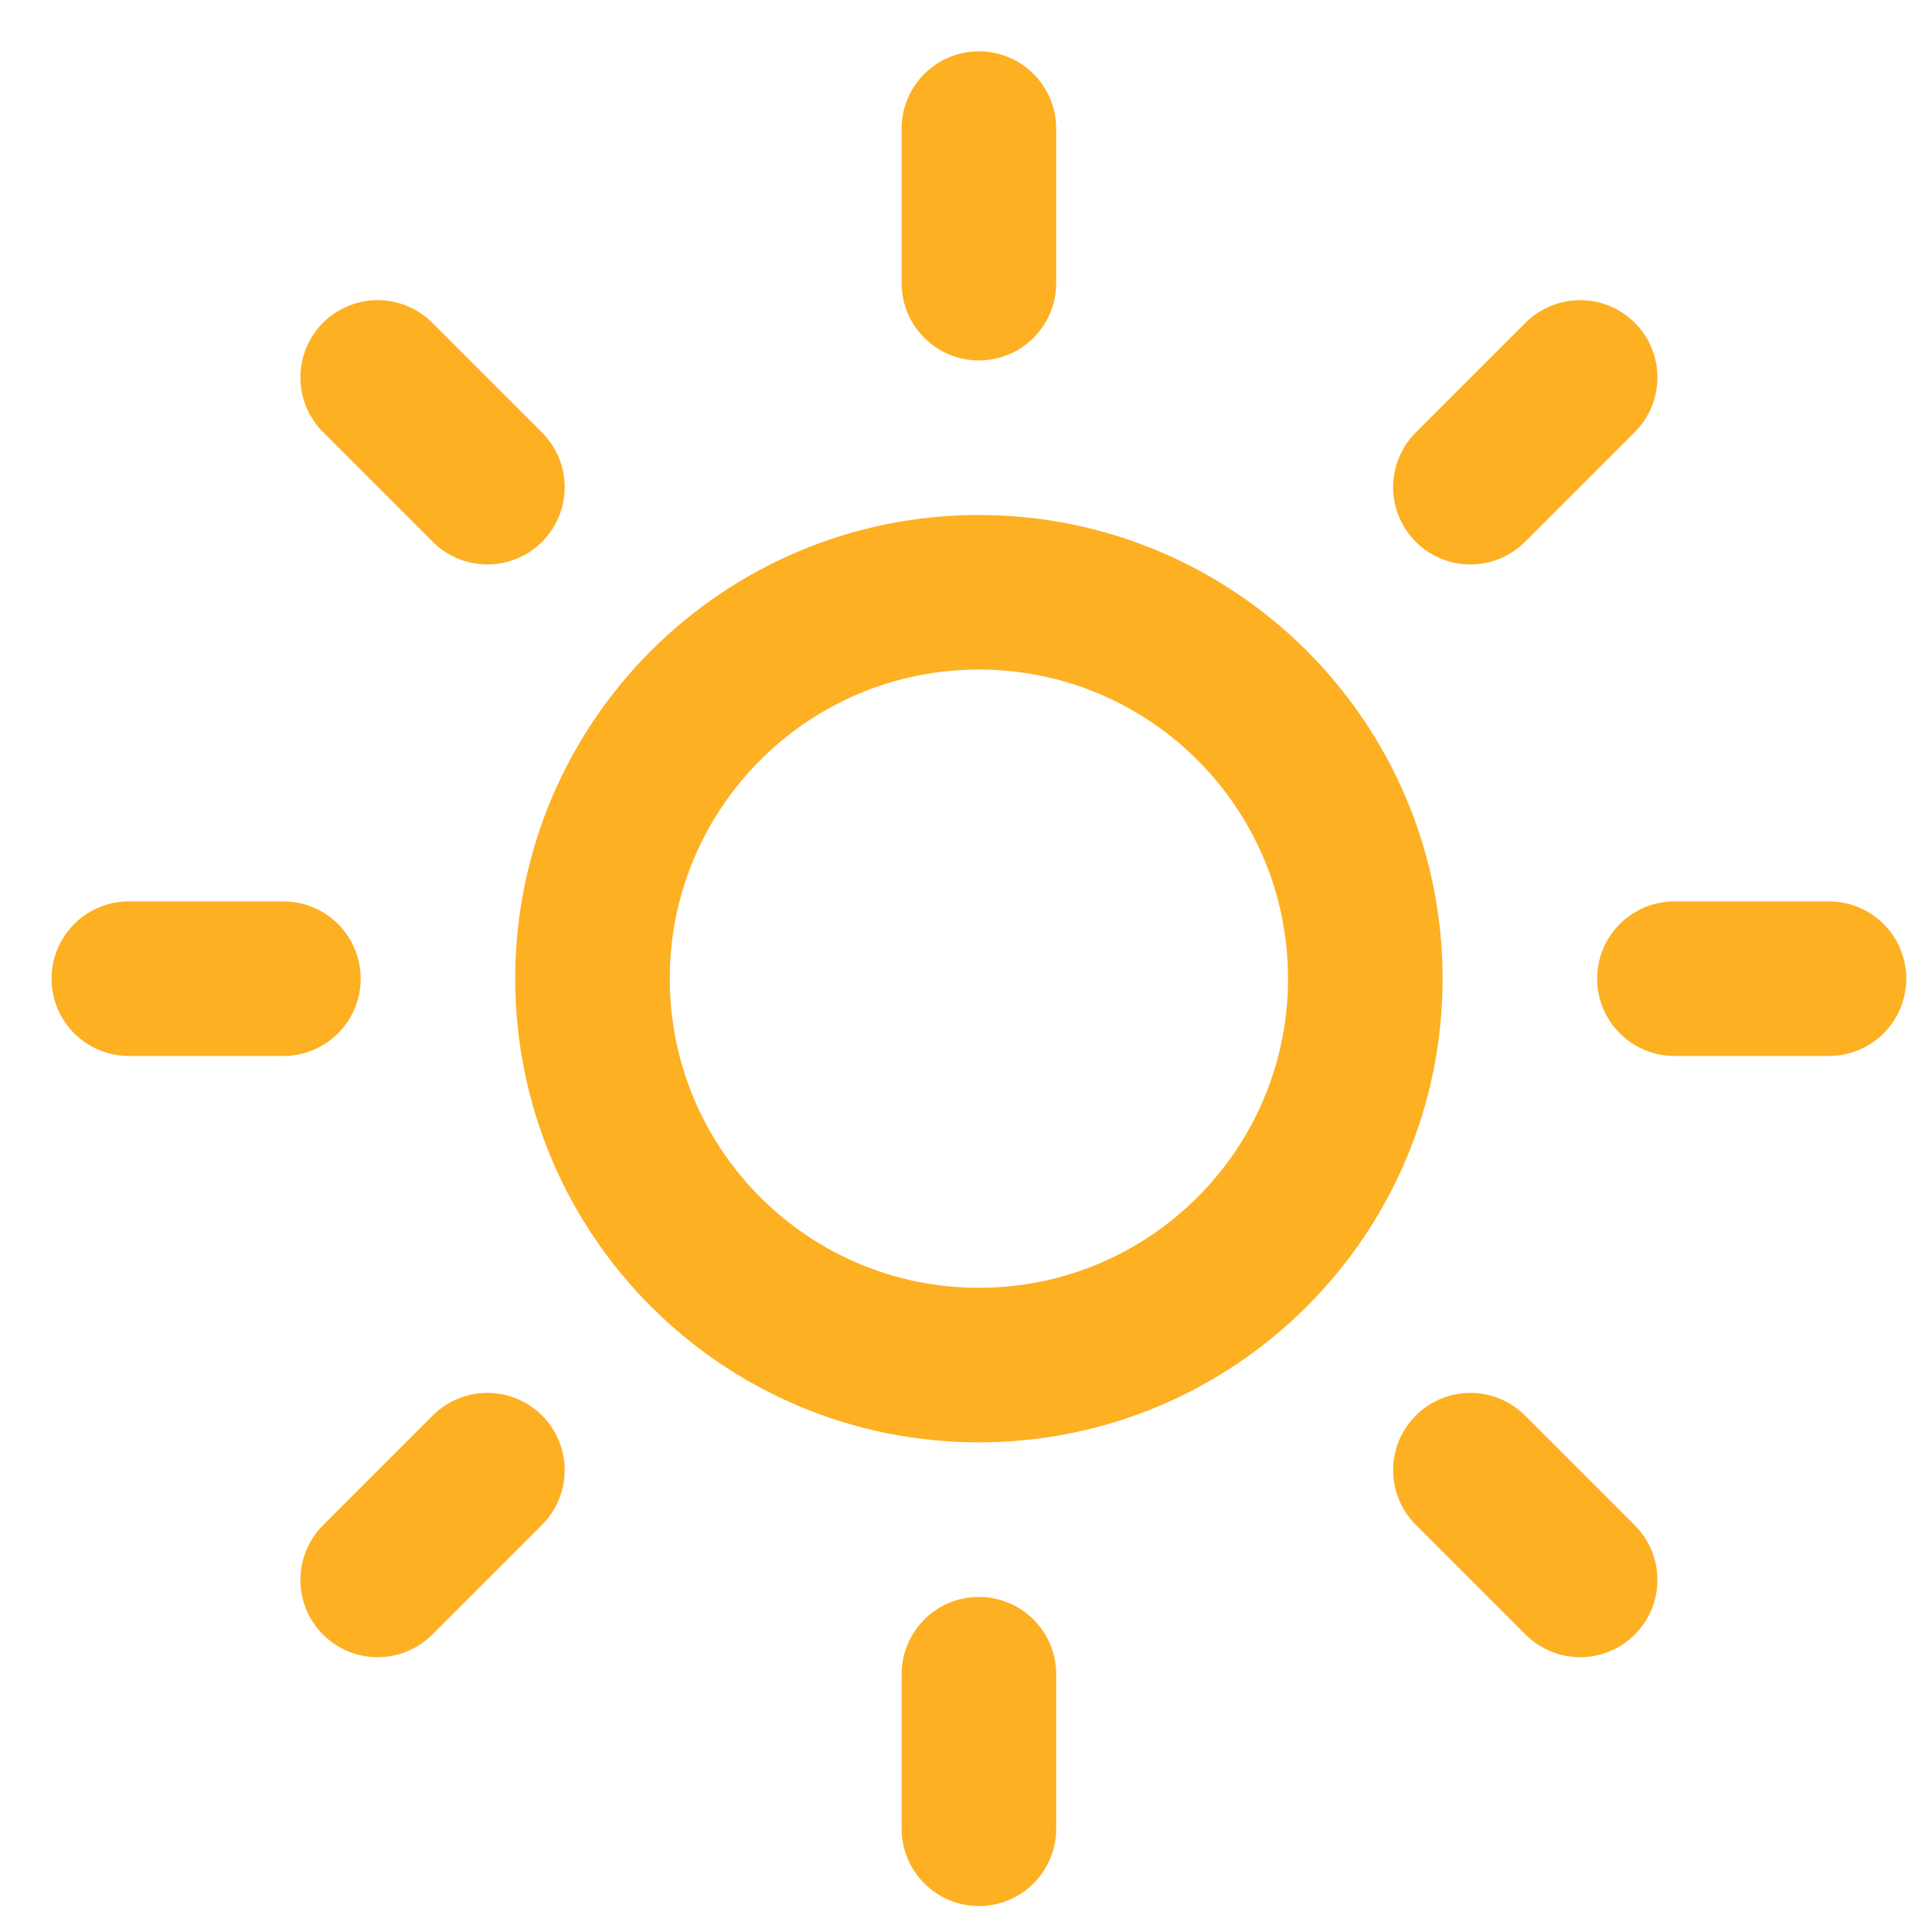 <svg width="25" height="25" viewBox="0 0 25 25" fill="none" xmlns="http://www.w3.org/2000/svg">
<g clip-path="url(#clip0_8820_27533)">
<path d="M12.667 1.664V3.664M12.667 21.664V23.664M4.887 4.884L6.307 6.304M19.027 19.024L20.447 20.444M1.667 12.664H3.667M21.667 12.664H23.667M4.887 20.444L6.307 19.024M19.027 6.304L20.447 4.884M17.667 12.664C17.667 15.425 15.428 17.664 12.667 17.664C9.905 17.664 7.667 15.425 7.667 12.664C7.667 9.902 9.905 7.664 12.667 7.664C15.428 7.664 17.667 9.902 17.667 12.664Z" stroke="#FDB022" stroke-width="2" stroke-linecap="round" stroke-linejoin="round"/>
</g>
<defs>
<clipPath id="clip0_8820_27533">
<rect width="24" height="24" fill="white" transform="translate(0.667 0.664)"/>
</clipPath>
</defs>
</svg>
